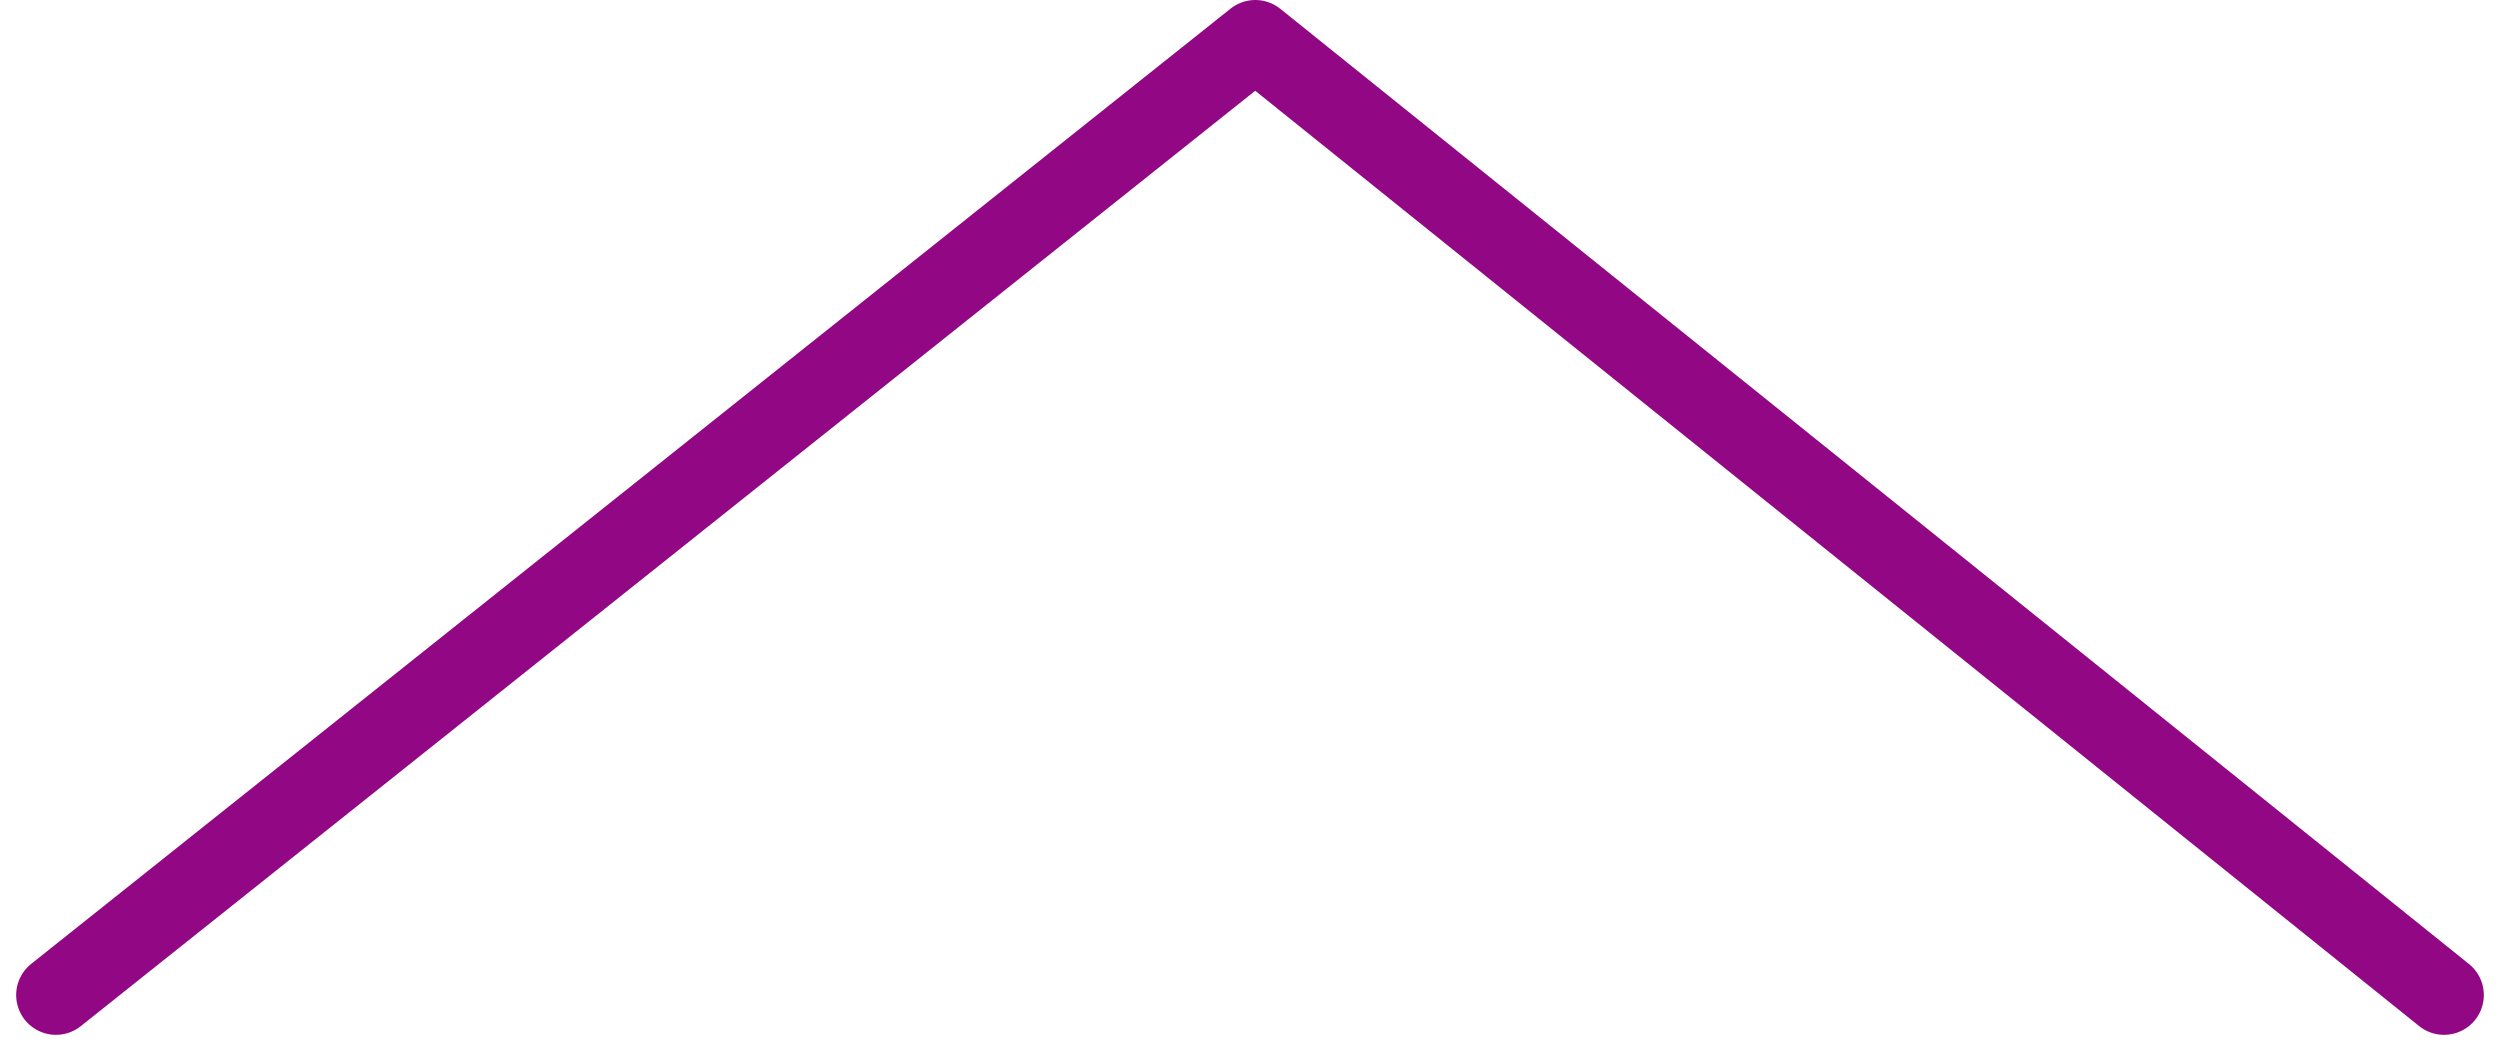 <svg xmlns="http://www.w3.org/2000/svg" width="31.406" height="13.203" viewBox="0 0 31.406 13.203">
  <path id="Path_636" data-name="Path 636" d="M2732.894-13247l15.067-12,14.933,12" transform="translate(-2732.191 13259.5)" fill="none" stroke="#920783" stroke-linecap="round" stroke-linejoin="round" stroke-width="1"/>
</svg>
